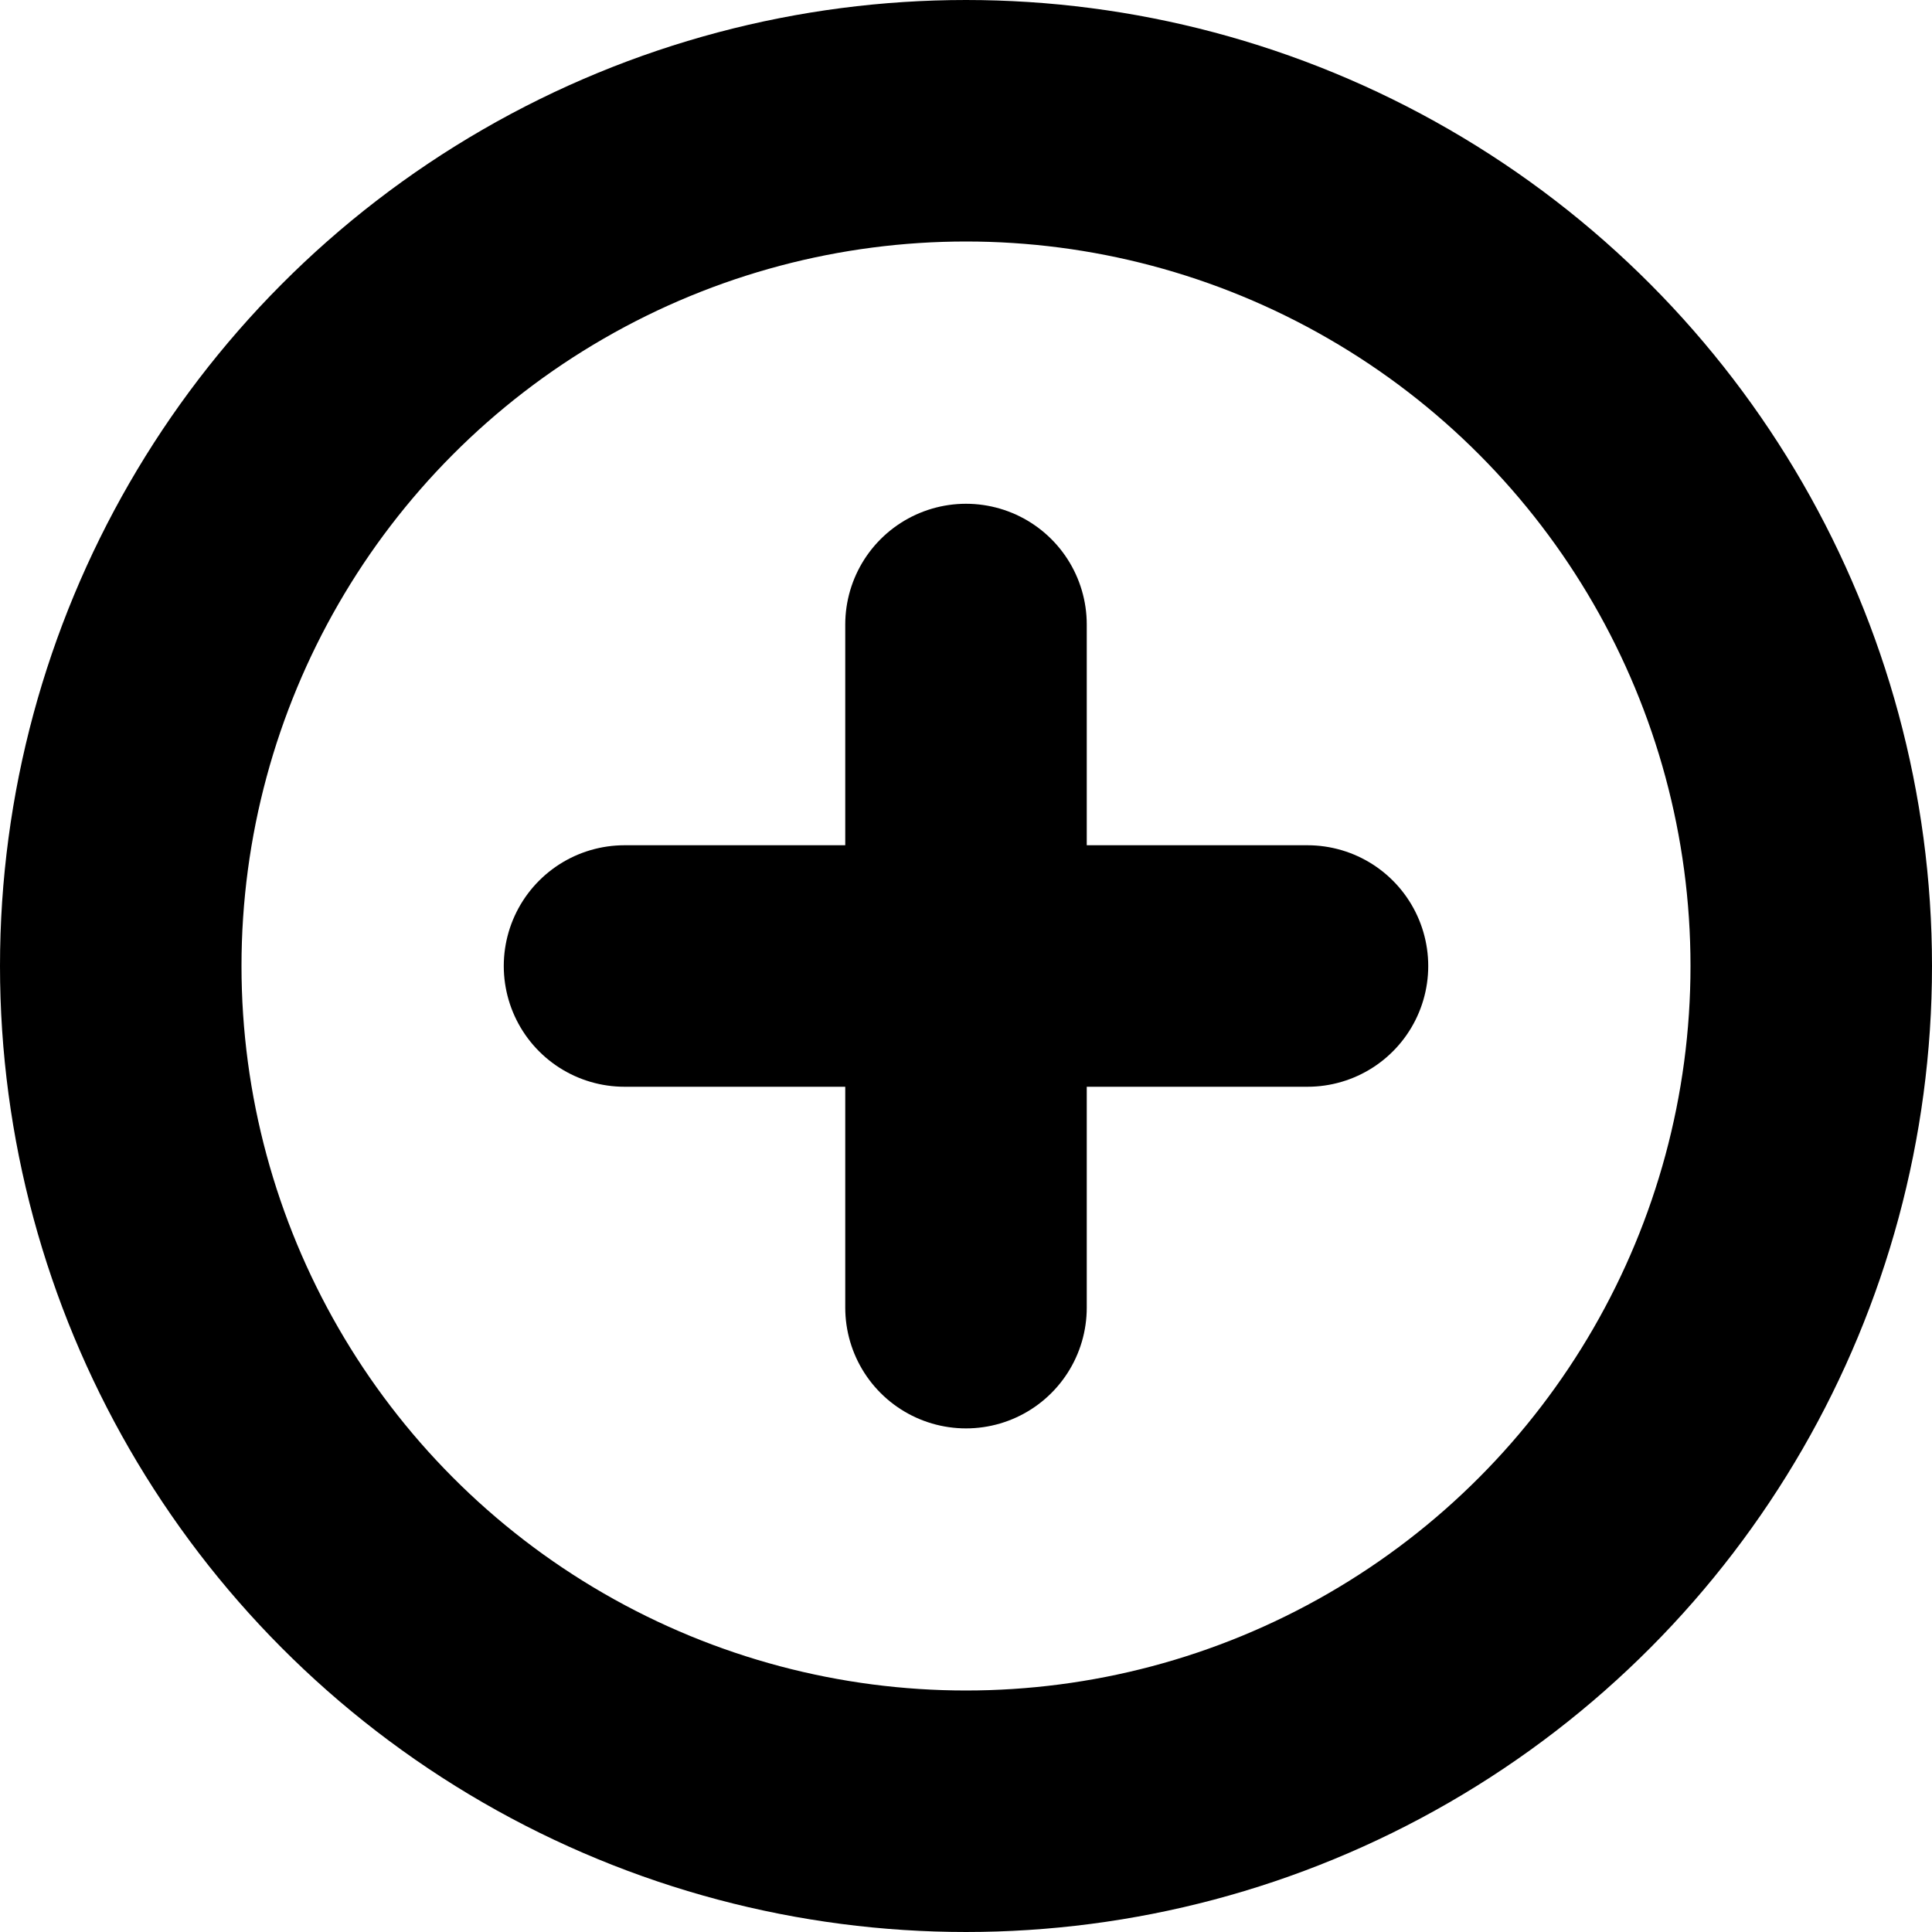<svg
  width="12"
  height="12"
  viewBox="0 0 12 12"
  fill="none"
  xmlns="http://www.w3.org/2000/svg"
  data-fui-icon="true"
>
  <g
    clip-path="url(#clip0_1057_1136)"
    stroke="currentColor"
    stroke-width="1.5"
    stroke-linecap="round"
  >
    <circle cx="6" cy="6" r="5.25" stroke-linejoin="round" />
    <path d="M8.121 6H3.879M6 8.122V3.879" />
  </g>
  <defs>
    <clipPath id="clip0_1057_1136">
      <path fill="currentColor" d="M0 0H12V12H0z" />
    </clipPath>
  </defs>
</svg>
